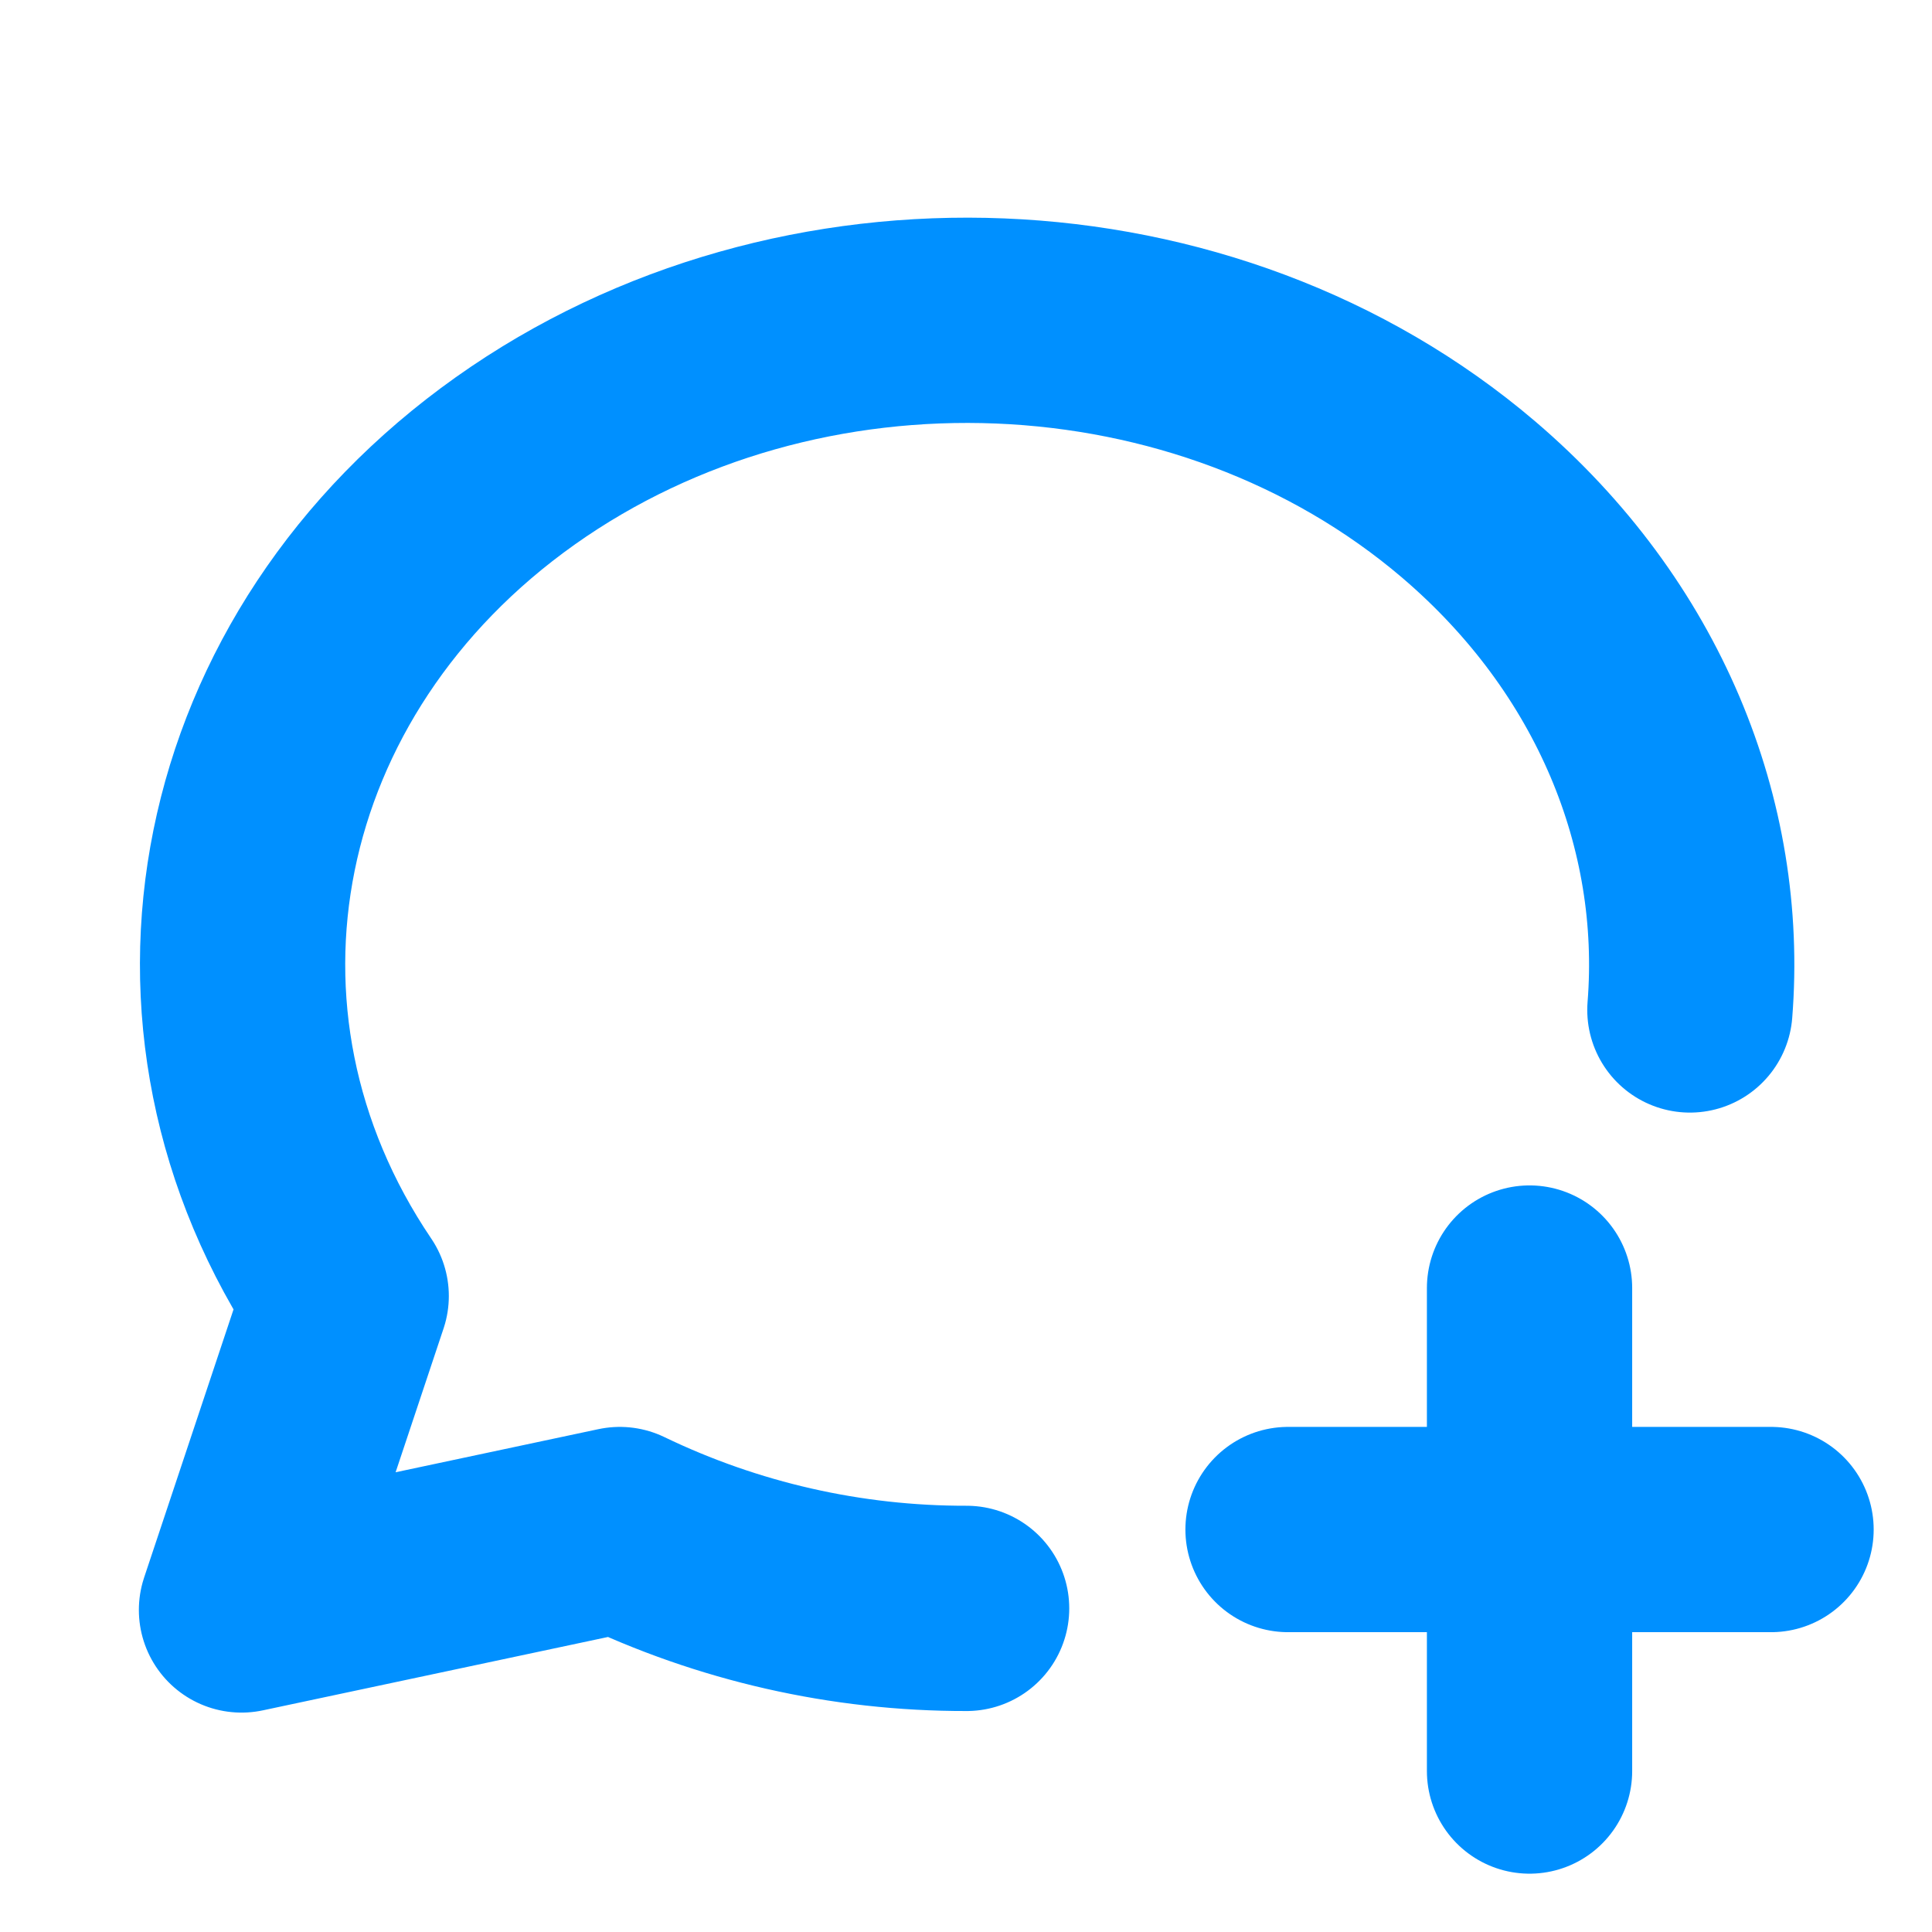<svg width="16" height="16" viewBox="0 0 16 16" fill="none" xmlns="http://www.w3.org/2000/svg">
<path d="M8.005 13.32C7.01 13.322 6.029 13.099 5.133 12.667L2 13.333L2.867 10.733C1.317 8.442 1.916 5.485 4.267 3.817C6.617 2.15 9.993 2.287 12.163 4.137C13.491 5.271 14.117 6.831 13.995 8.364M10.667 12.667H14.667M12.667 10.667V14.667" stroke="#0090FF" stroke-width="1.7" stroke-linecap="round" stroke-linejoin="round"/>
</svg>